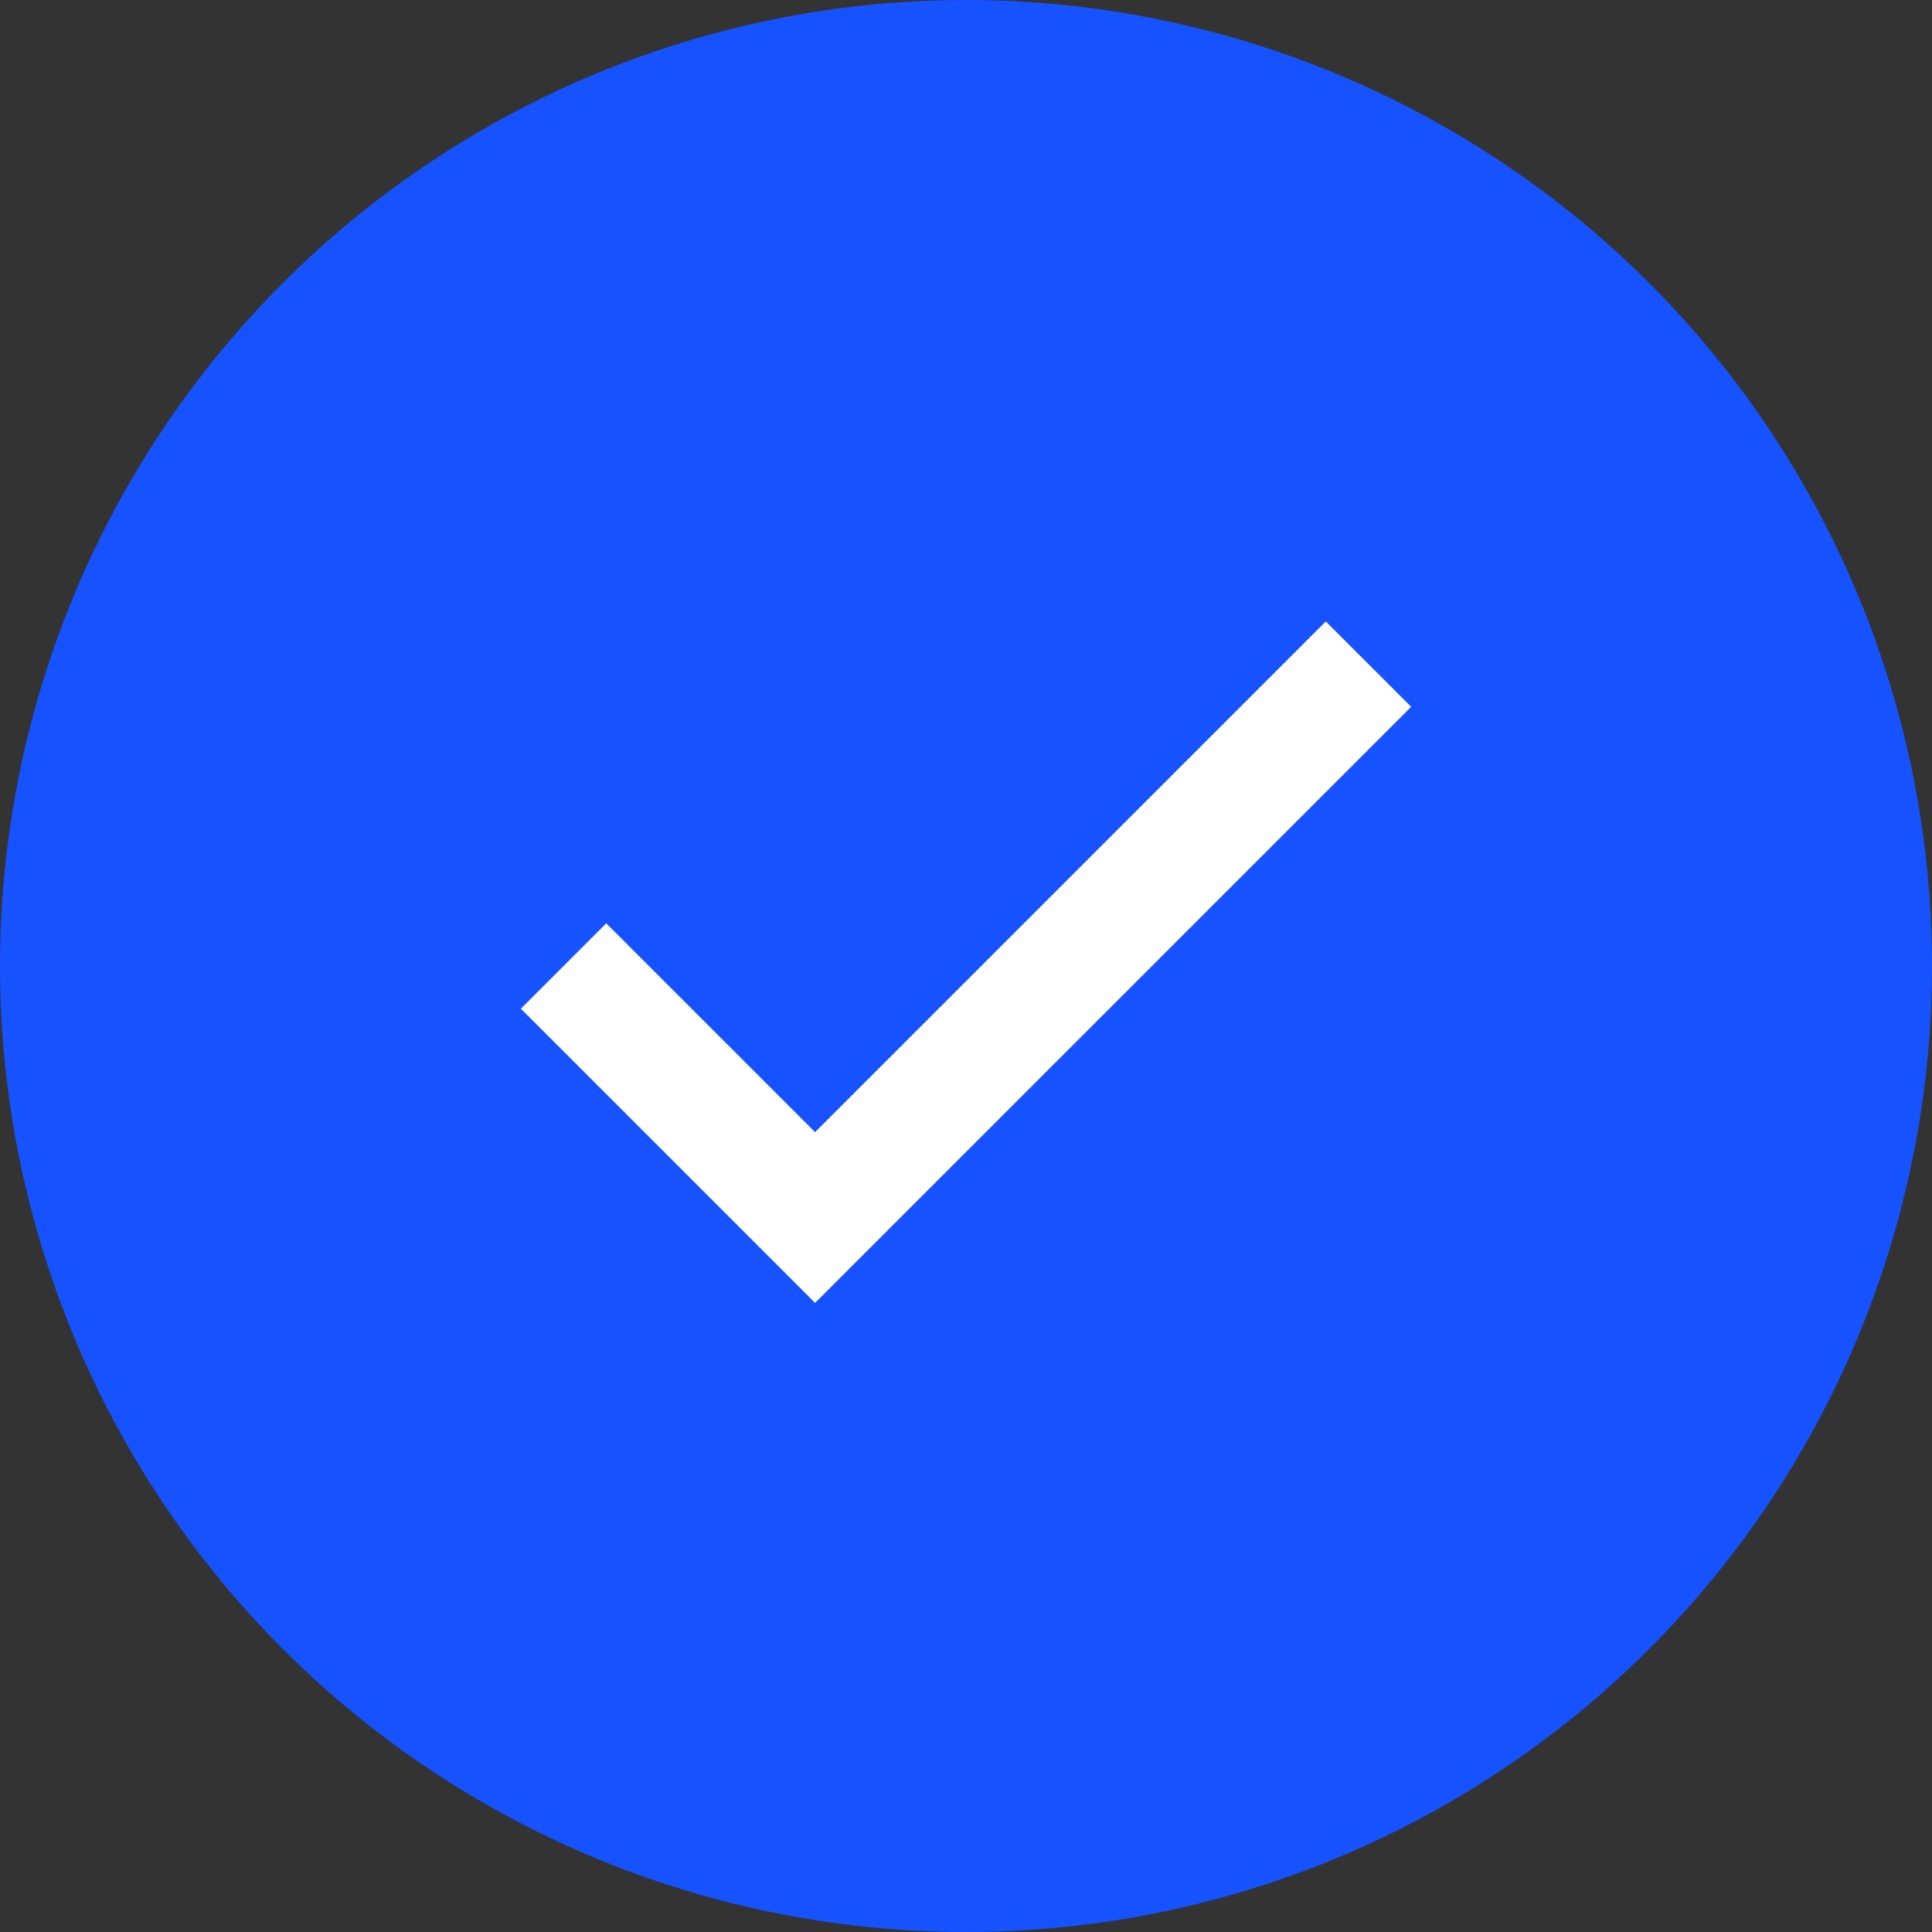 <svg width="16" height="16" viewBox="0 0 16 16" fill="none" xmlns="http://www.w3.org/2000/svg">
<rect x="0" y="0" width="16" height="16" fill="#333333" stroke="none"/>
<circle cx="8" cy="8" r="8" fill="#1653FF"/>
<path d="M11.333 5.5L6.75 10.083L4.667 8" stroke="white" strokeWidth="2" strokeLinecap="round" strokeLinejoin="round"/>
</svg>
